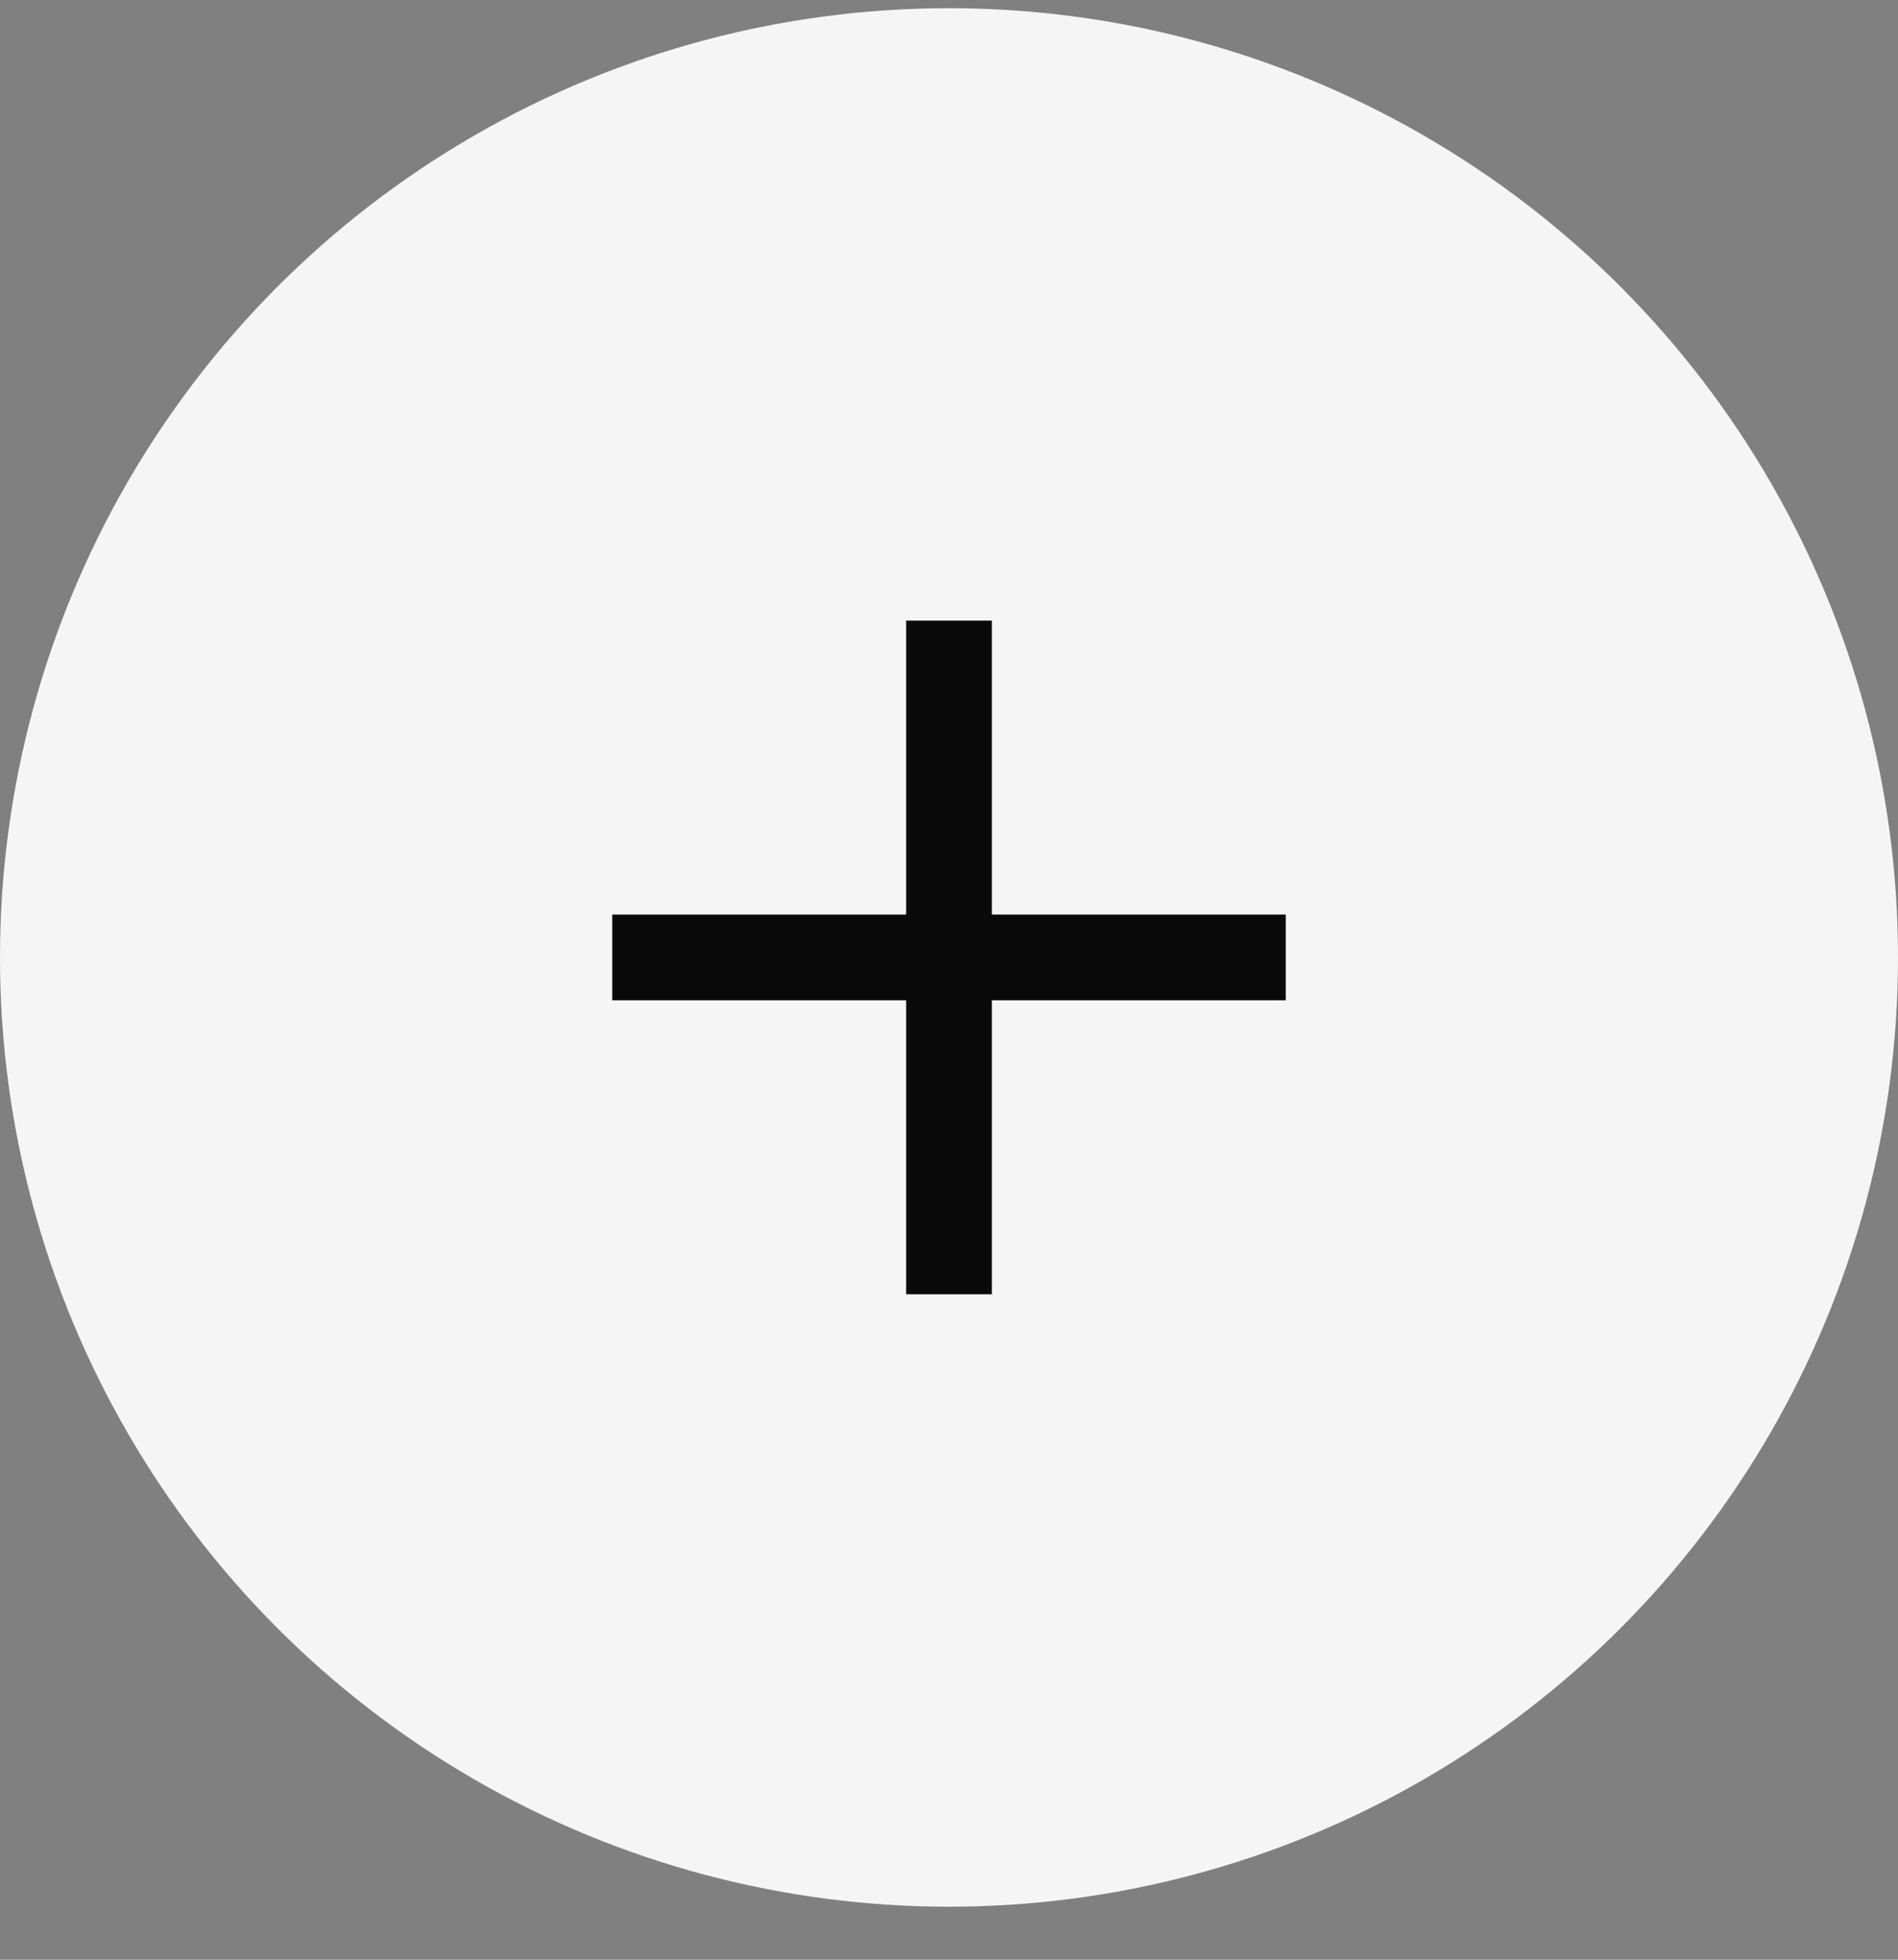 <svg width="31" height="32" viewBox="0 0 31 32" fill="none" xmlns="http://www.w3.org/2000/svg">
<rect x="0" y="0" width="31" height="32" fill="#808080" stroke="none"/>
<circle cx="15.5" cy="15.634" r="15.5" fill="#F5F5F5"/>
<path d="M21 15.634L10 15.634" stroke="#0B0A0A" stroke-width="1.4"/>
<path d="M15.5 10.134V21.134" stroke="#0B0A0A" stroke-width="1.4"/>
</svg>
